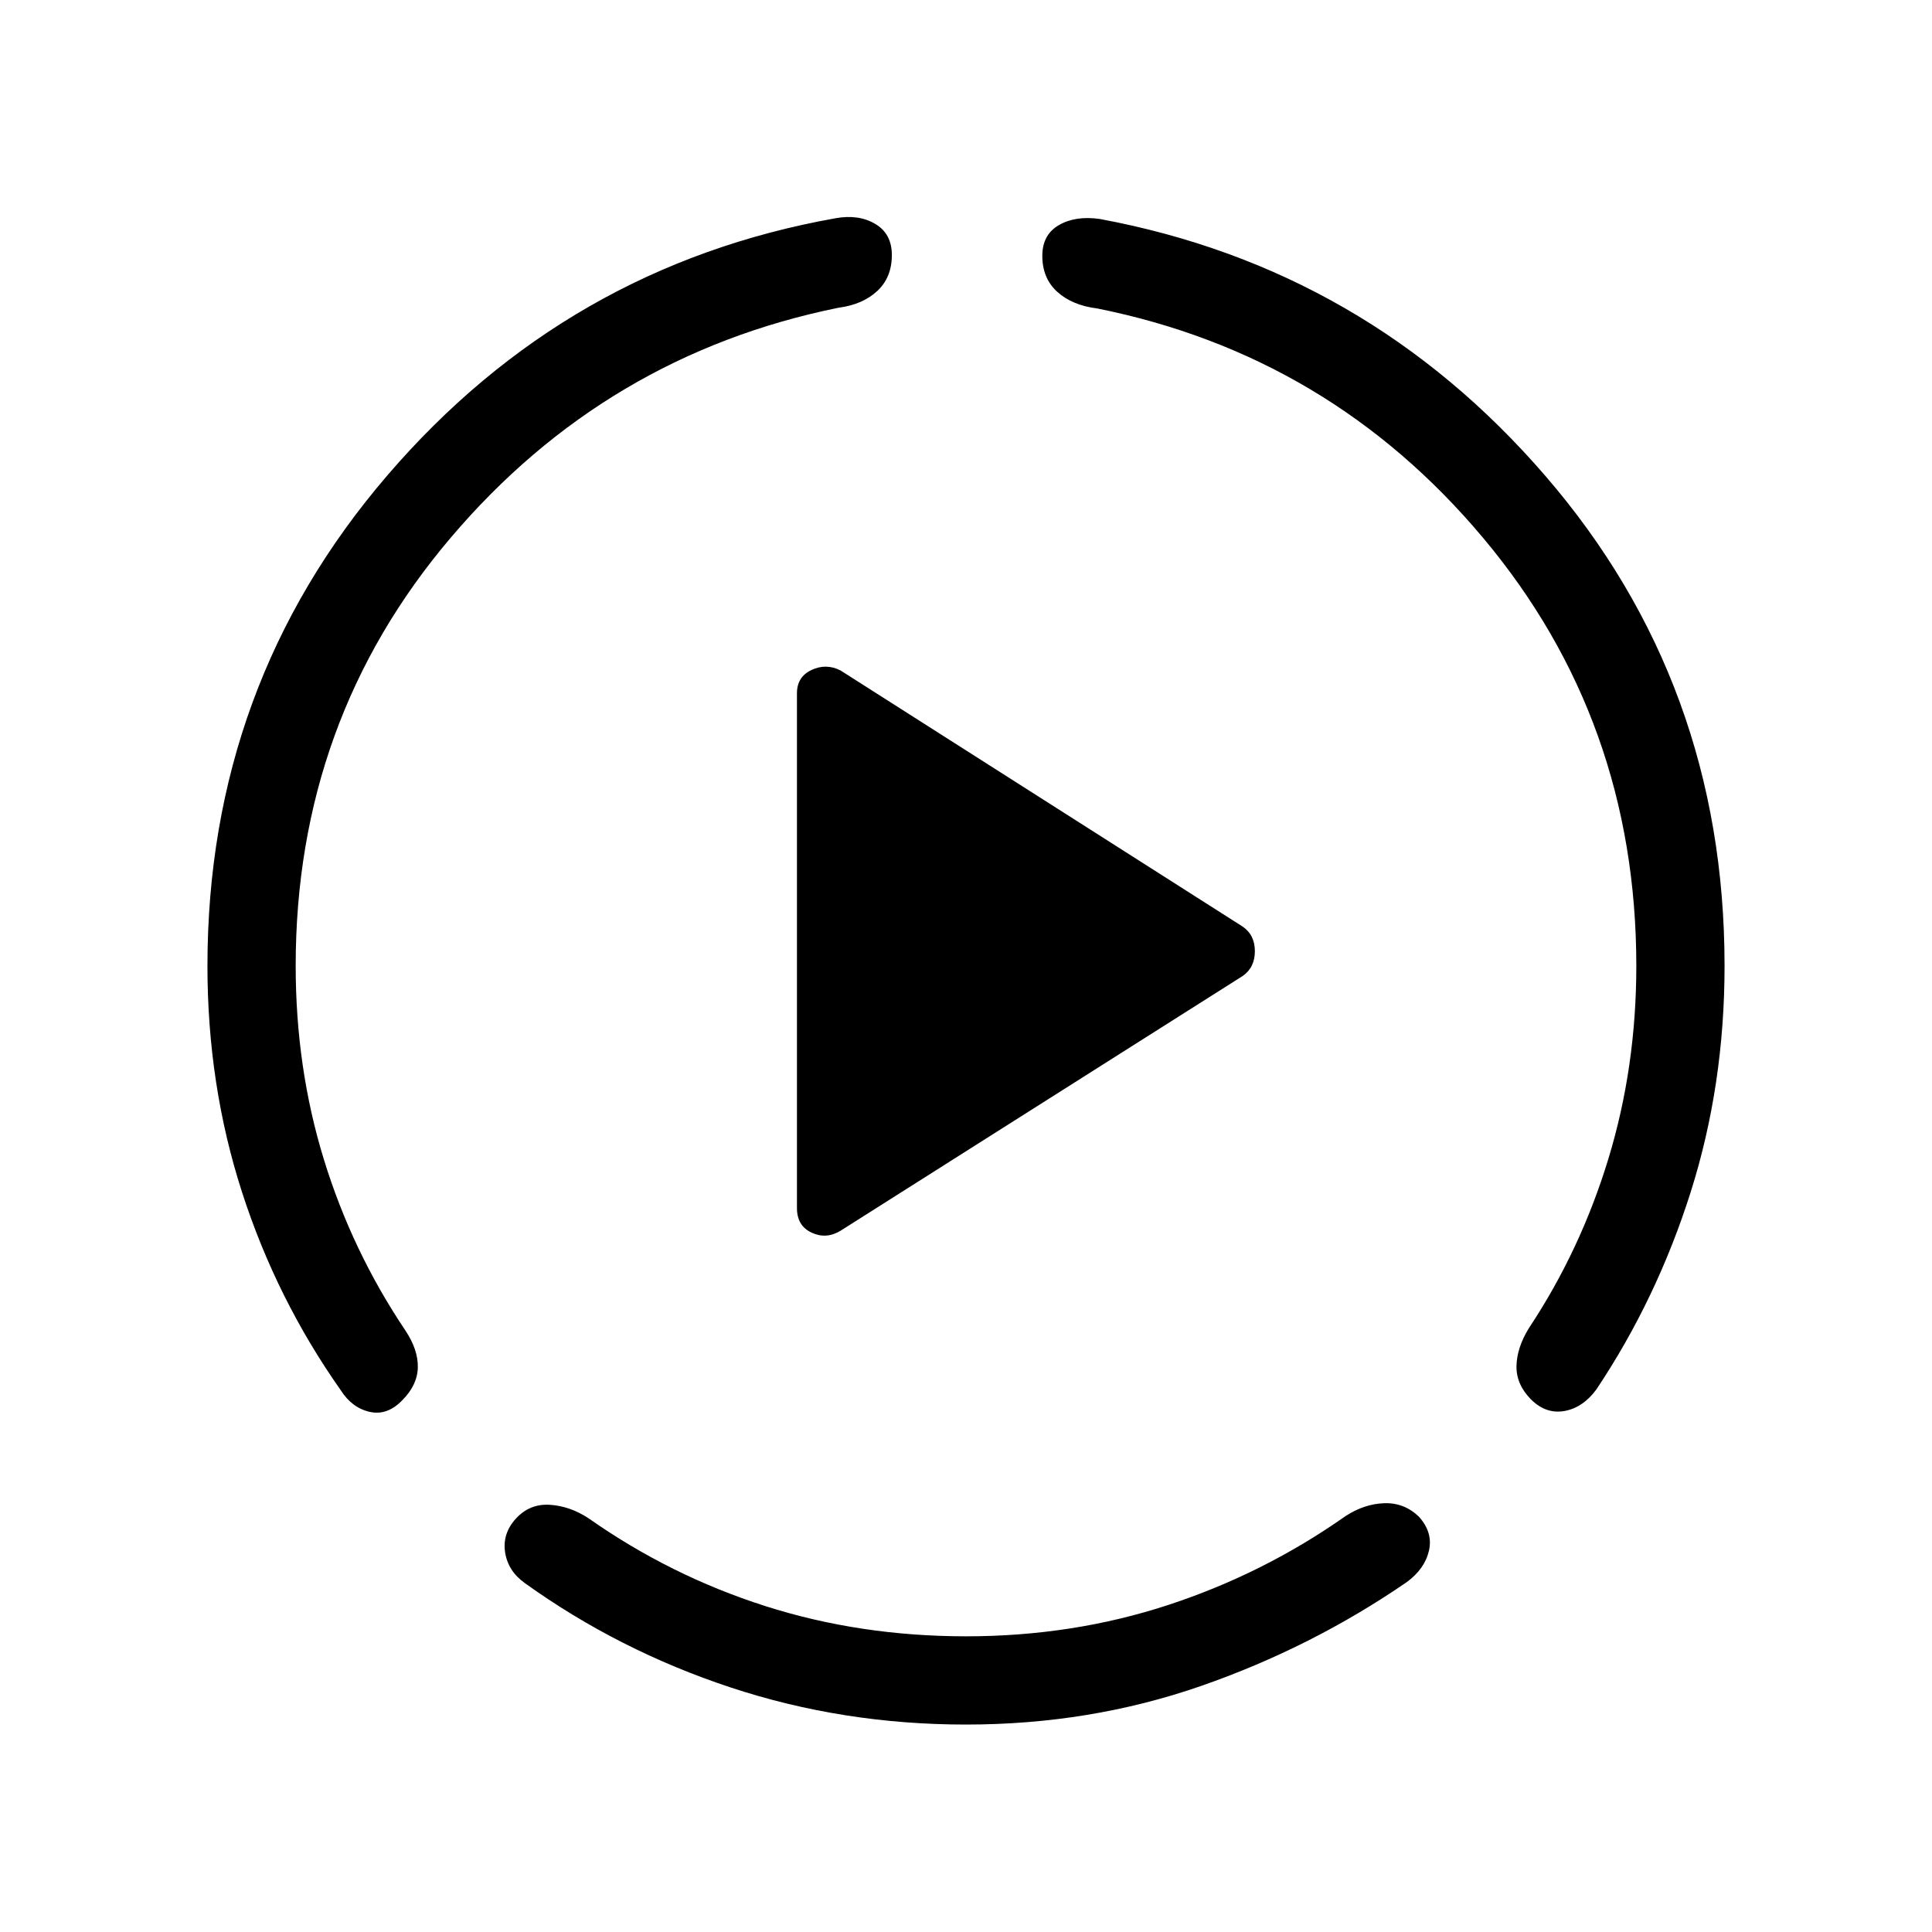 <svg xmlns="http://www.w3.org/2000/svg" height="48" viewBox="0 96 960 960" width="48"><path d="M103.078 575.952q0-139.605 89.346-243.682T415.27 204.424q11.423-2.038 19.653 2.849 8.231 4.888 8.231 15.439 0 11.173-7.269 17.904-7.269 6.73-19.115 8.269-115.654 23.461-192.75 114.227-77.097 90.765-77.097 212.81 0 50.617 13.981 96.117 13.981 45.5 40.404 84.884 6.462 9.616 6.308 18.423-.154 8.808-7.65 16.349-7.483 7.843-16.301 5.843-8.818-2-14.394-10.808-31.885-45.269-49.039-98.43-17.154-53.162-17.154-112.348ZM480 952.922q-61.192 0-116.923-18.423-55.73-18.423-102.362-51.915-8.33-6.008-9.733-15.258-1.404-9.25 5.265-16.627 6.907-7.622 16.984-6.969 10.077.654 19.269 6.731Q333 878.923 380.111 894q47.111 15.077 99.981 15.077T580.481 893.5q47.519-15.577 88.212-44.231 9.192-5.962 19.061-6.327 9.87-.365 17.168 6.557 7.193 7.874 5.135 16.963-2.058 9.089-11.058 15.691-47.346 32.538-102.384 51.653Q541.577 952.922 480 952.922Zm376.922-377.016q0 59.248-16.808 112.363t-46.923 98.192q-6.654 9-15.807 10.654-9.154 1.654-16.624-5.731-7.414-7.514-7.222-16.631.192-9.117 6.154-18.791 25.654-38.693 39.519-84.216 13.866-45.524 13.866-95.746 0-122.037-76.193-212.807-76.192-90.77-191.692-113.924-12.423-1.538-19.846-8.269-7.423-6.73-7.423-17.867 0-10.517 8.247-15.286t20.33-3.038q132.46 24.602 221.441 127.724 88.981 103.121 88.981 243.373ZM396.001 696.268V440.479q0-8.17 7.25-11.574t14.413.246l199.715 127.204q6.158 4.145 6.158 12.296T617.422 581L417.616 707.576q-7.115 4.308-14.365.904t-7.25-12.212Z"/></svg>